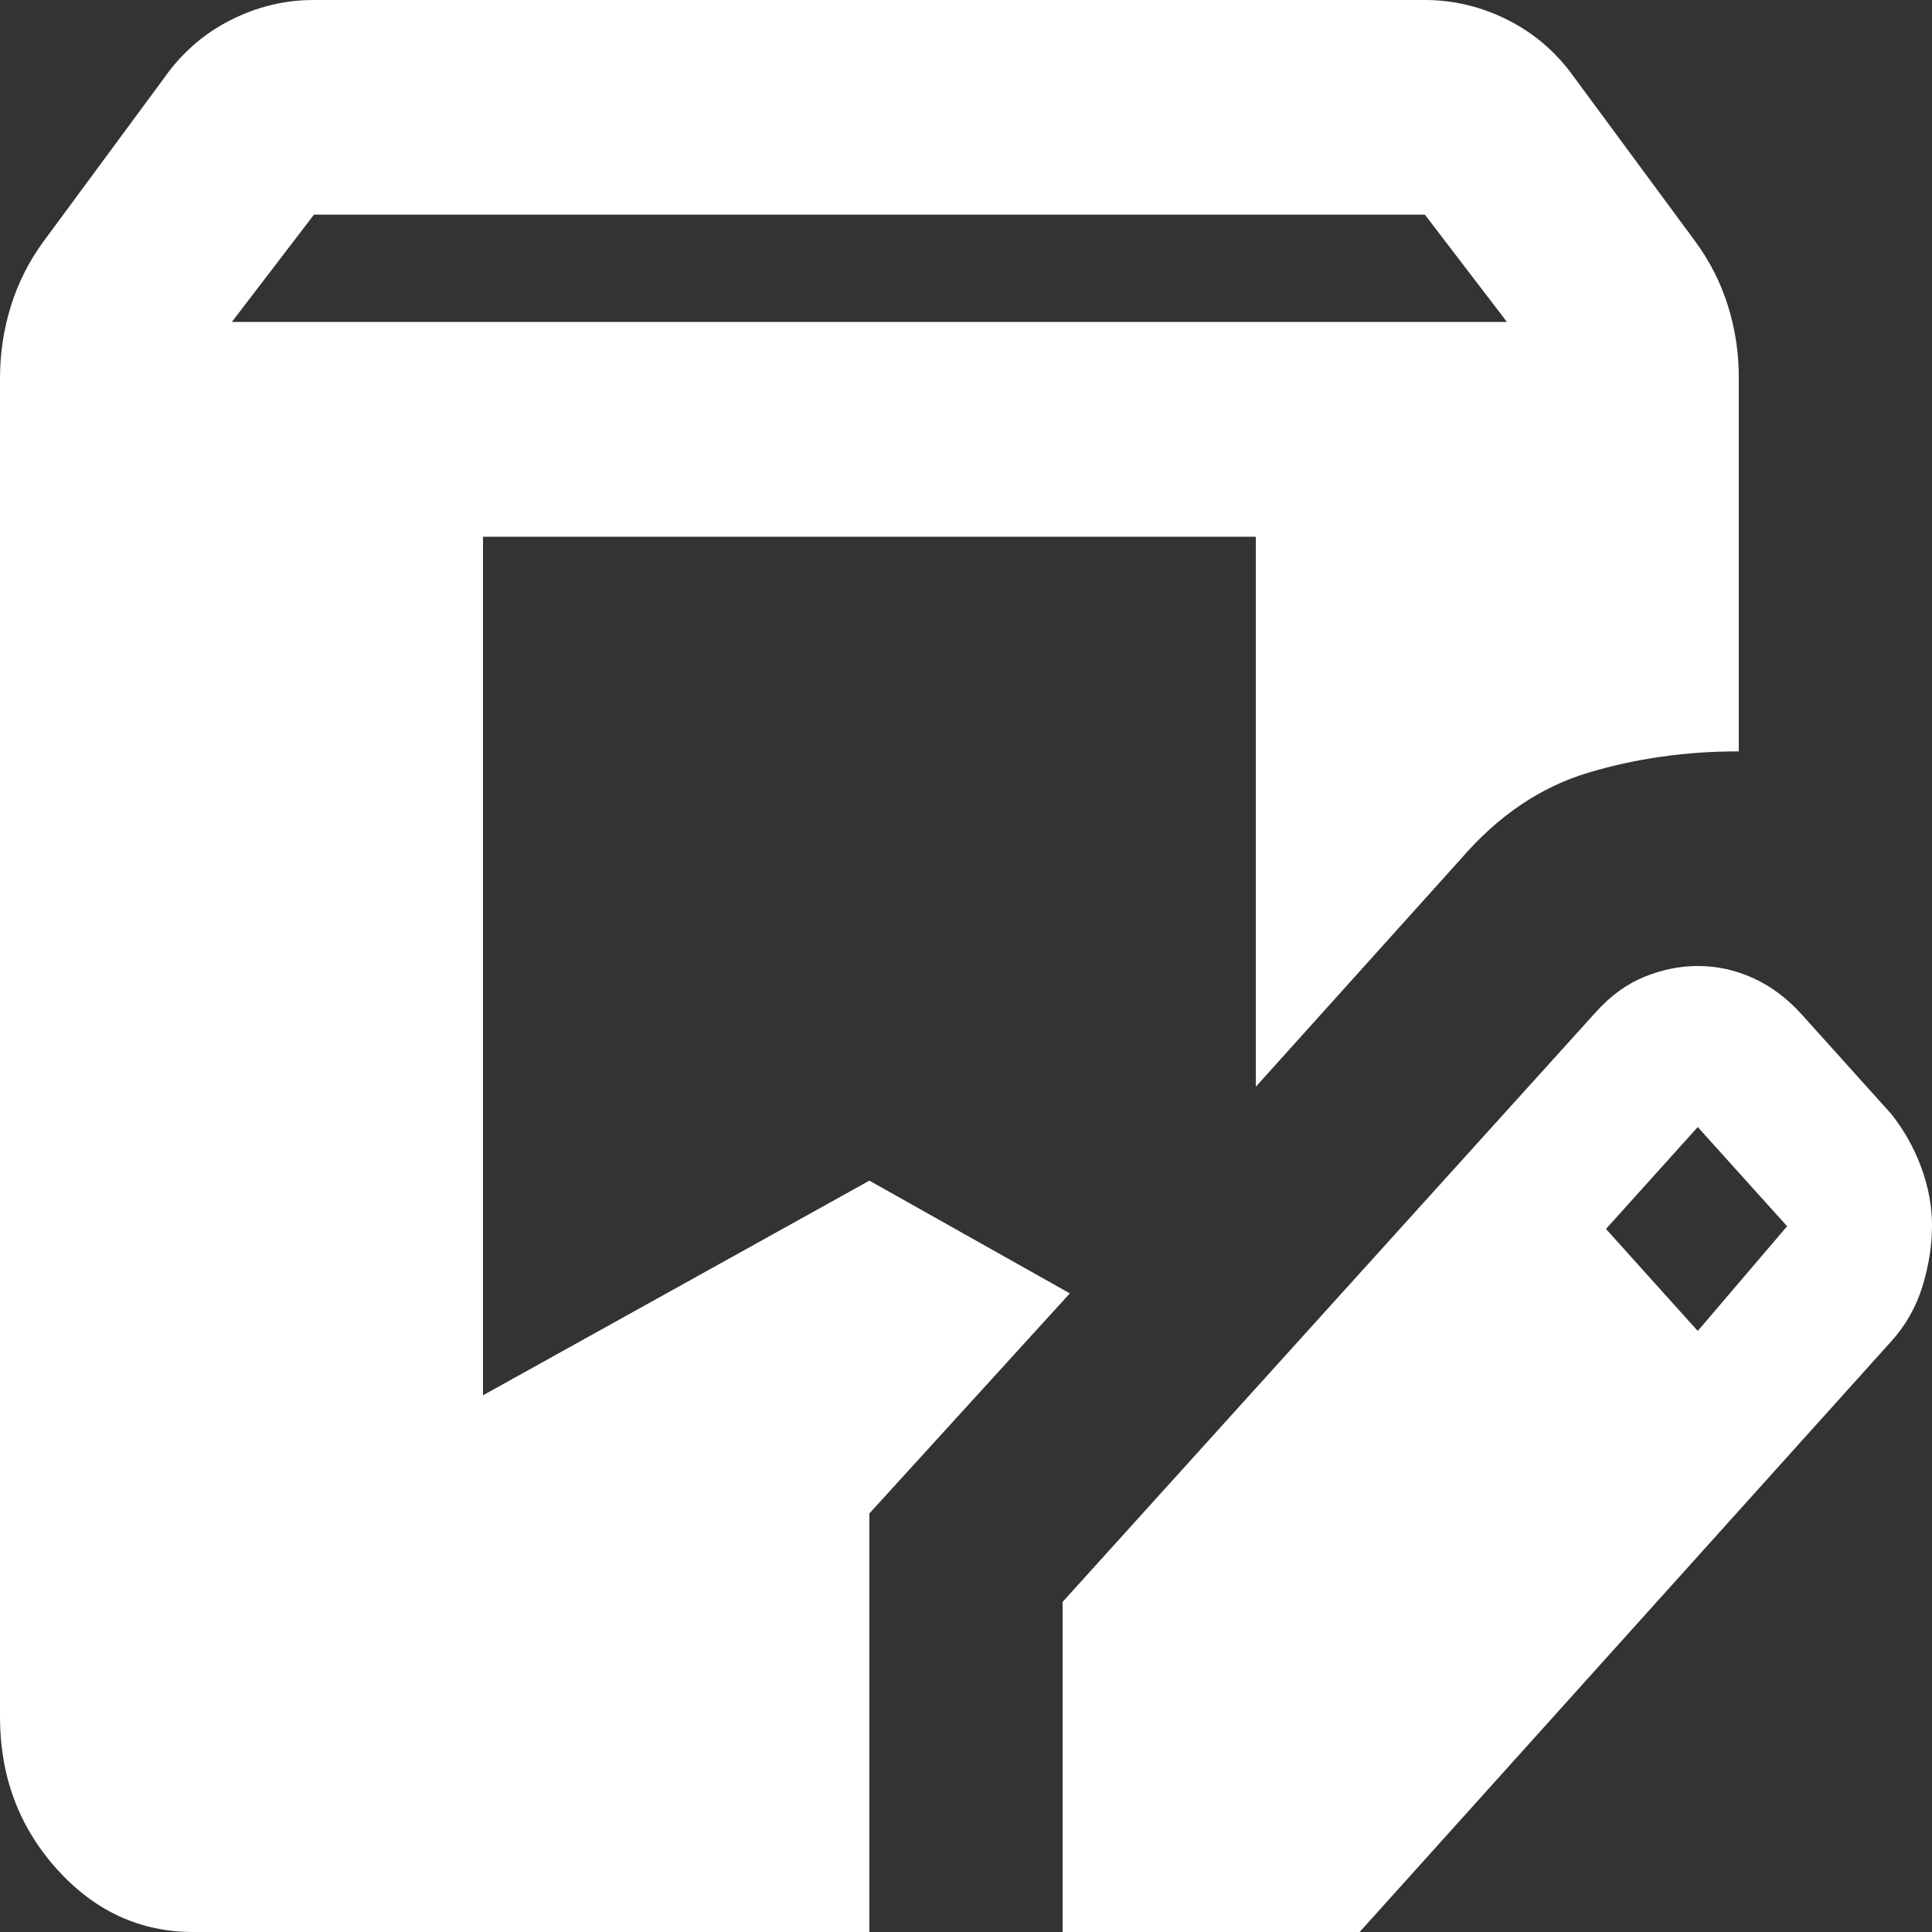 <svg width="20" height="20" viewBox="0 0 20 20" fill="none" xmlns="http://www.w3.org/2000/svg">
<rect x="0" y="0" width="20" height="20" fill="#333333" stroke="none"/>
<path d="M2 20C1.45 20 0.979 19.783 0.588 19.348C0.197 18.913 0.001 18.39 0 17.778V3.917C0 3.657 0.038 3.407 0.113 3.167C0.188 2.926 0.301 2.704 0.45 2.5L1.7 0.806C1.883 0.546 2.112 0.347 2.387 0.208C2.662 0.069 2.949 -0.001 3.25 5.87889e-06H14.75C15.05 5.87889e-06 15.338 0.07 15.613 0.209C15.888 0.348 16.117 0.547 16.3 0.806L17.55 2.5C17.7 2.704 17.813 2.926 17.888 3.167C17.963 3.407 18.001 3.657 18 3.917V7.778C17.45 7.778 16.929 7.852 16.438 8C15.947 8.148 15.509 8.444 15.125 8.889L13 11.25V5.556H5V14.444L9 12.222L11.075 13.389L9 15.667V20H2ZM11 20V16.583L16.525 10.472C16.675 10.306 16.842 10.185 17.025 10.111C17.208 10.037 17.392 10 17.575 10C17.775 10 17.967 10.042 18.15 10.126C18.333 10.209 18.5 10.334 18.65 10.5L19.575 11.528C19.708 11.694 19.813 11.88 19.888 12.083C19.963 12.287 20.001 12.491 20 12.694C19.999 12.898 19.966 13.107 19.9 13.32C19.834 13.533 19.726 13.723 19.575 13.889L14.075 20H11ZM17.575 13.778L18.5 12.694L17.575 11.667L16.625 12.722L17.575 13.778ZM2.4 3.333H15.6L14.75 2.222H3.25L2.4 3.333Z" fill="white"/>
</svg>
